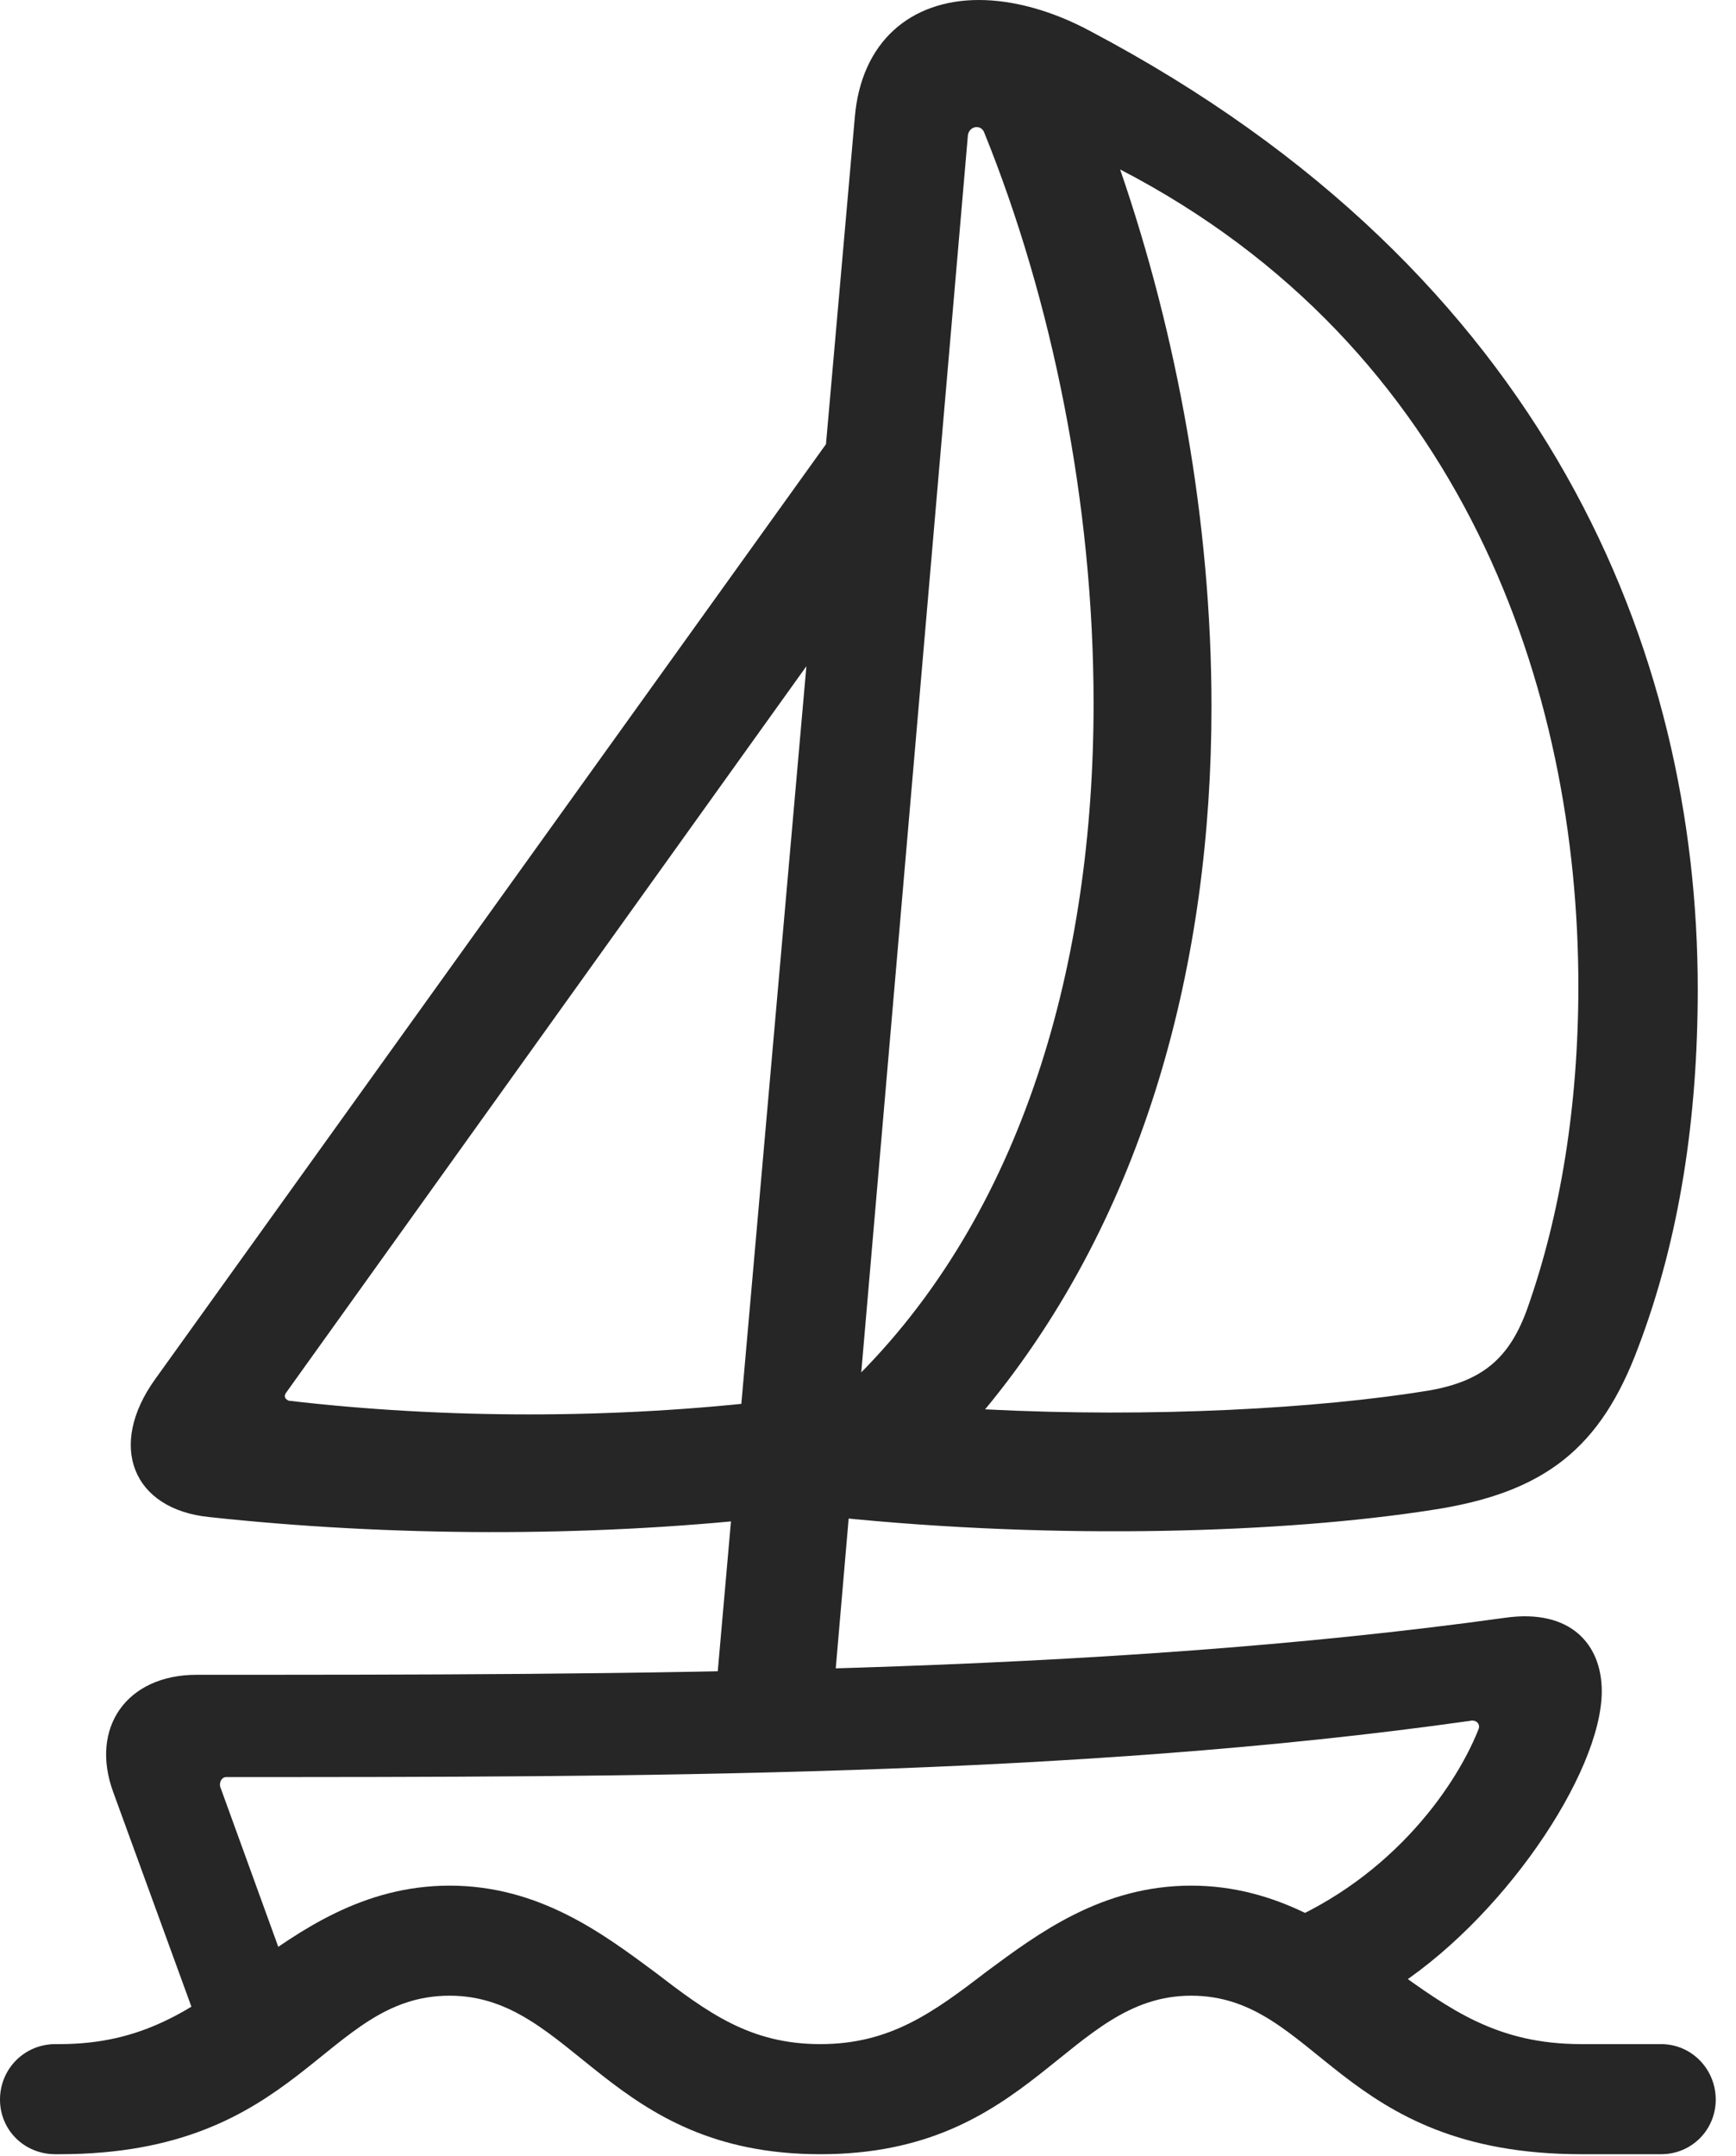 <?xml version="1.0" encoding="UTF-8"?>
<!--Generator: Apple Native CoreSVG 326-->
<!DOCTYPE svg
PUBLIC "-//W3C//DTD SVG 1.1//EN"
       "http://www.w3.org/Graphics/SVG/1.1/DTD/svg11.dtd">
<svg version="1.1" xmlns="http://www.w3.org/2000/svg" xmlns:xlink="http://www.w3.org/1999/xlink" viewBox="0 0 30.406 37.748">
 <g>
  <rect height="37.748" opacity="0" width="30.406" x="0" y="0"/>
  <path d="M12.496 30.119L14.56 30.119L16.953 2.365C16.98 2.201 17.186 2.174 17.24 2.324C18.43 5.264 19.154 8.818 19.154 12.318C19.154 16.83 17.938 21.26 14.902 24.213L14.602 26.564C18.566 26.975 22.531 26.838 25.074 26.441C27.07 26.141 28.041 25.348 28.697 23.584C29.422 21.67 29.736 19.564 29.736 17.322C29.736 11.43 27.125 4.785 19.1 0.547C18.416 0.178 17.732 0 17.145 0C15.955 0 15.08 0.725 14.971 2.064ZM19.619 2.967C25.635 6.084 27.645 12.072 27.645 17.268C27.645 19.359 27.33 21.273 26.756 22.9C26.441 23.789 25.963 24.186 25.02 24.35C23.092 24.664 20.18 24.828 17.254 24.678C20.07 21.273 21.219 16.83 21.219 12.373C21.219 9.133 20.617 5.865 19.619 2.967ZM3.664 26.564C6.822 26.906 10.268 26.92 13.426 26.578L13.604 24.514C10.746 24.855 7.752 24.842 5.059 24.527C4.99 24.5 4.963 24.445 5.018 24.377L14.861 10.637L15.094 6.904L2.721 24.145C1.873 25.32 2.324 26.428 3.664 26.564ZM3.377 35.205L5.031 34.522L3.855 31.281C3.842 31.199 3.883 31.117 3.965 31.117C11.006 31.117 18.785 31.117 25.744 30.133C25.854 30.105 25.936 30.188 25.895 30.283C25.471 31.35 24.281 33.004 22.203 33.783L24.322 34.877C26.291 33.66 28.055 31.049 28.055 29.613C28.055 28.793 27.508 28.164 26.359 28.328C19.182 29.326 10.965 29.326 3.445 29.326C2.215 29.326 1.572 30.256 1.982 31.377ZM14.369 37.721C18.088 37.721 18.689 34.945 20.863 34.945C23.078 34.945 23.434 37.721 27.699 37.721L29.094 37.721C29.627 37.721 30.051 37.297 30.051 36.764C30.051 36.23 29.627 35.793 29.094 35.793L27.699 35.793C26.223 35.793 25.402 35.191 24.377 34.453C23.488 33.81 22.381 33.018 20.863 33.018C19.291 33.018 18.17 33.865 17.281 34.522C16.338 35.246 15.586 35.793 14.369 35.793C13.139 35.793 12.4 35.246 11.457 34.522C10.568 33.865 9.447 33.018 7.875 33.018C6.357 33.018 5.25 33.81 4.361 34.453C3.336 35.191 2.502 35.793 1.039 35.793L0.971 35.793C0.424 35.793 0 36.23 0 36.764C0 37.297 0.424 37.721 0.971 37.721L1.039 37.721C5.291 37.721 5.66 34.945 7.875 34.945C10.049 34.945 10.637 37.721 14.369 37.721Z" fill="black" fill-opacity="0.85"/>
 </g>
</svg>
